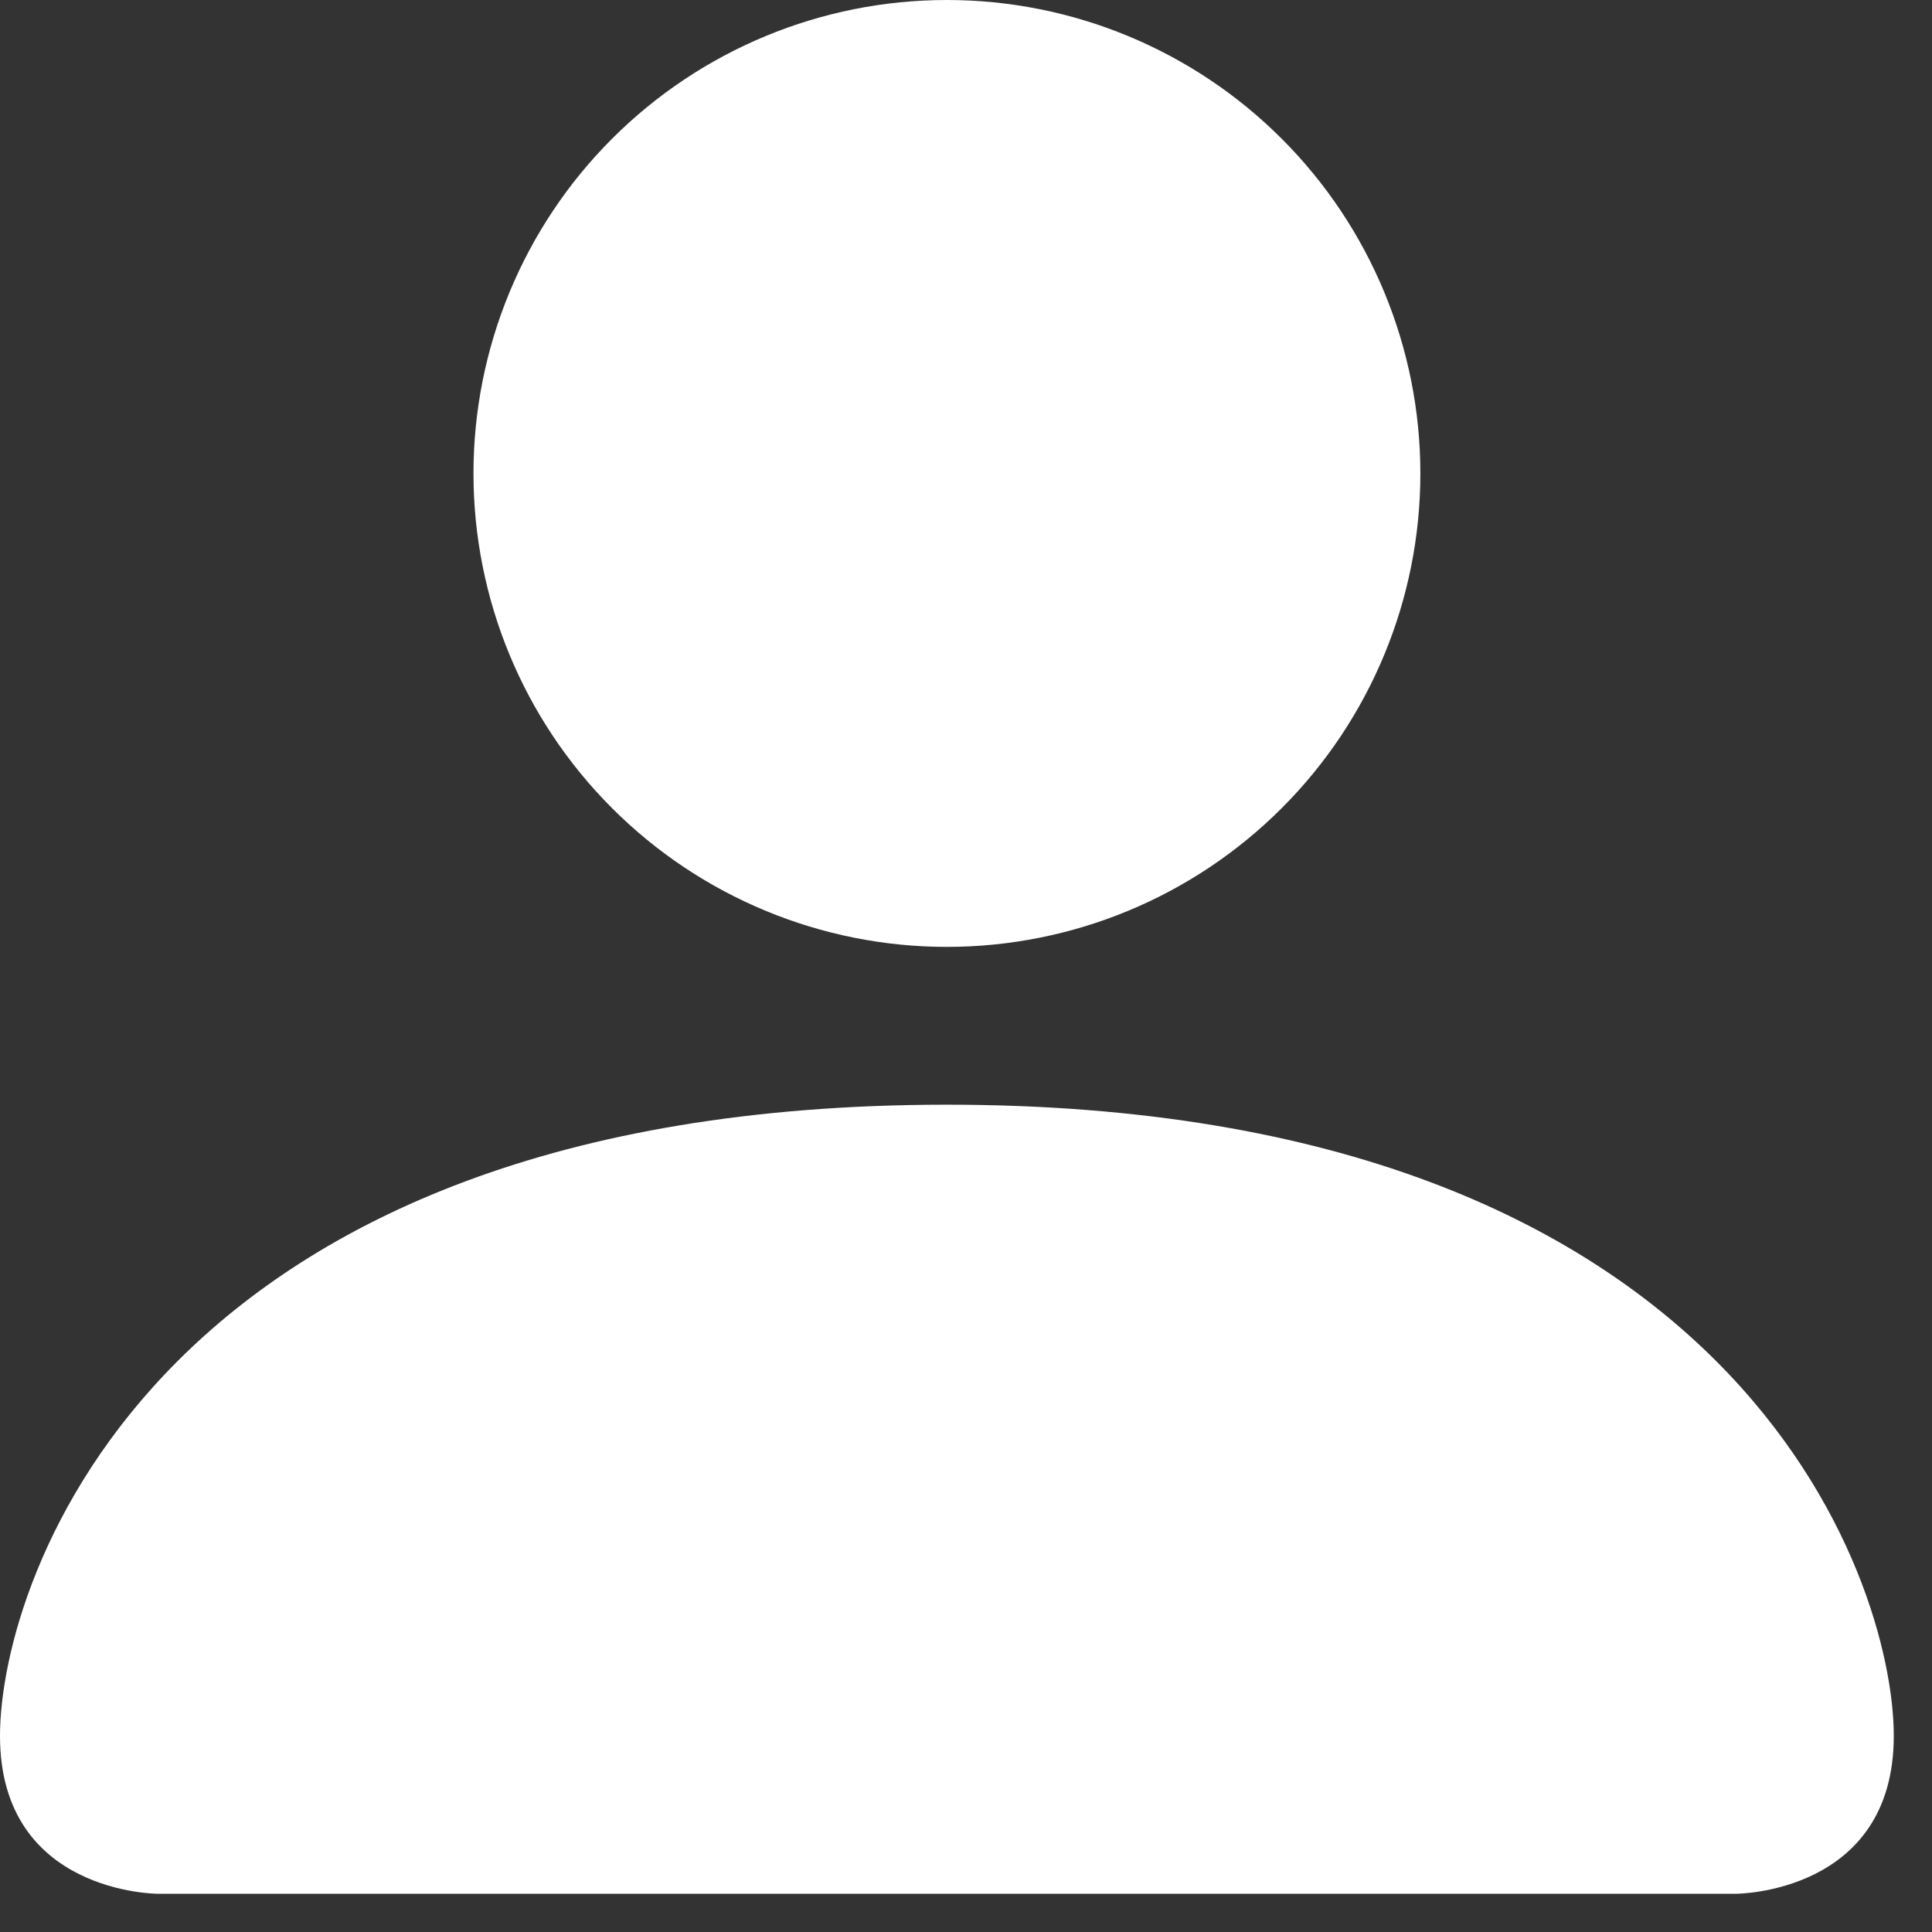 <svg width="28" height="28" viewBox="0 0 28 28" fill="none" xmlns="http://www.w3.org/2000/svg">
<rect x="0" y="0" width="28" height="28" fill="#333333" stroke="none"/>
<path fill-rule="evenodd" clip-rule="evenodd" d="M2.287 27.446C2.287 27.446 0 27.446 0 25.159C0 22.872 2.287 16.01 13.723 16.01C25.159 16.01 27.446 22.872 27.446 25.159C27.446 27.446 25.159 27.446 25.159 27.446H2.287ZM13.723 13.723C15.543 13.723 17.288 13 18.575 11.713C19.862 10.427 20.585 8.681 20.585 6.862C20.585 5.042 19.862 3.296 18.575 2.01C17.288 0.723 15.543 0 13.723 0C11.903 0 10.158 0.723 8.871 2.01C7.584 3.296 6.862 5.042 6.862 6.862C6.862 8.681 7.584 10.427 8.871 11.713C10.158 13 11.903 13.723 13.723 13.723Z" fill="white"/>
</svg>
